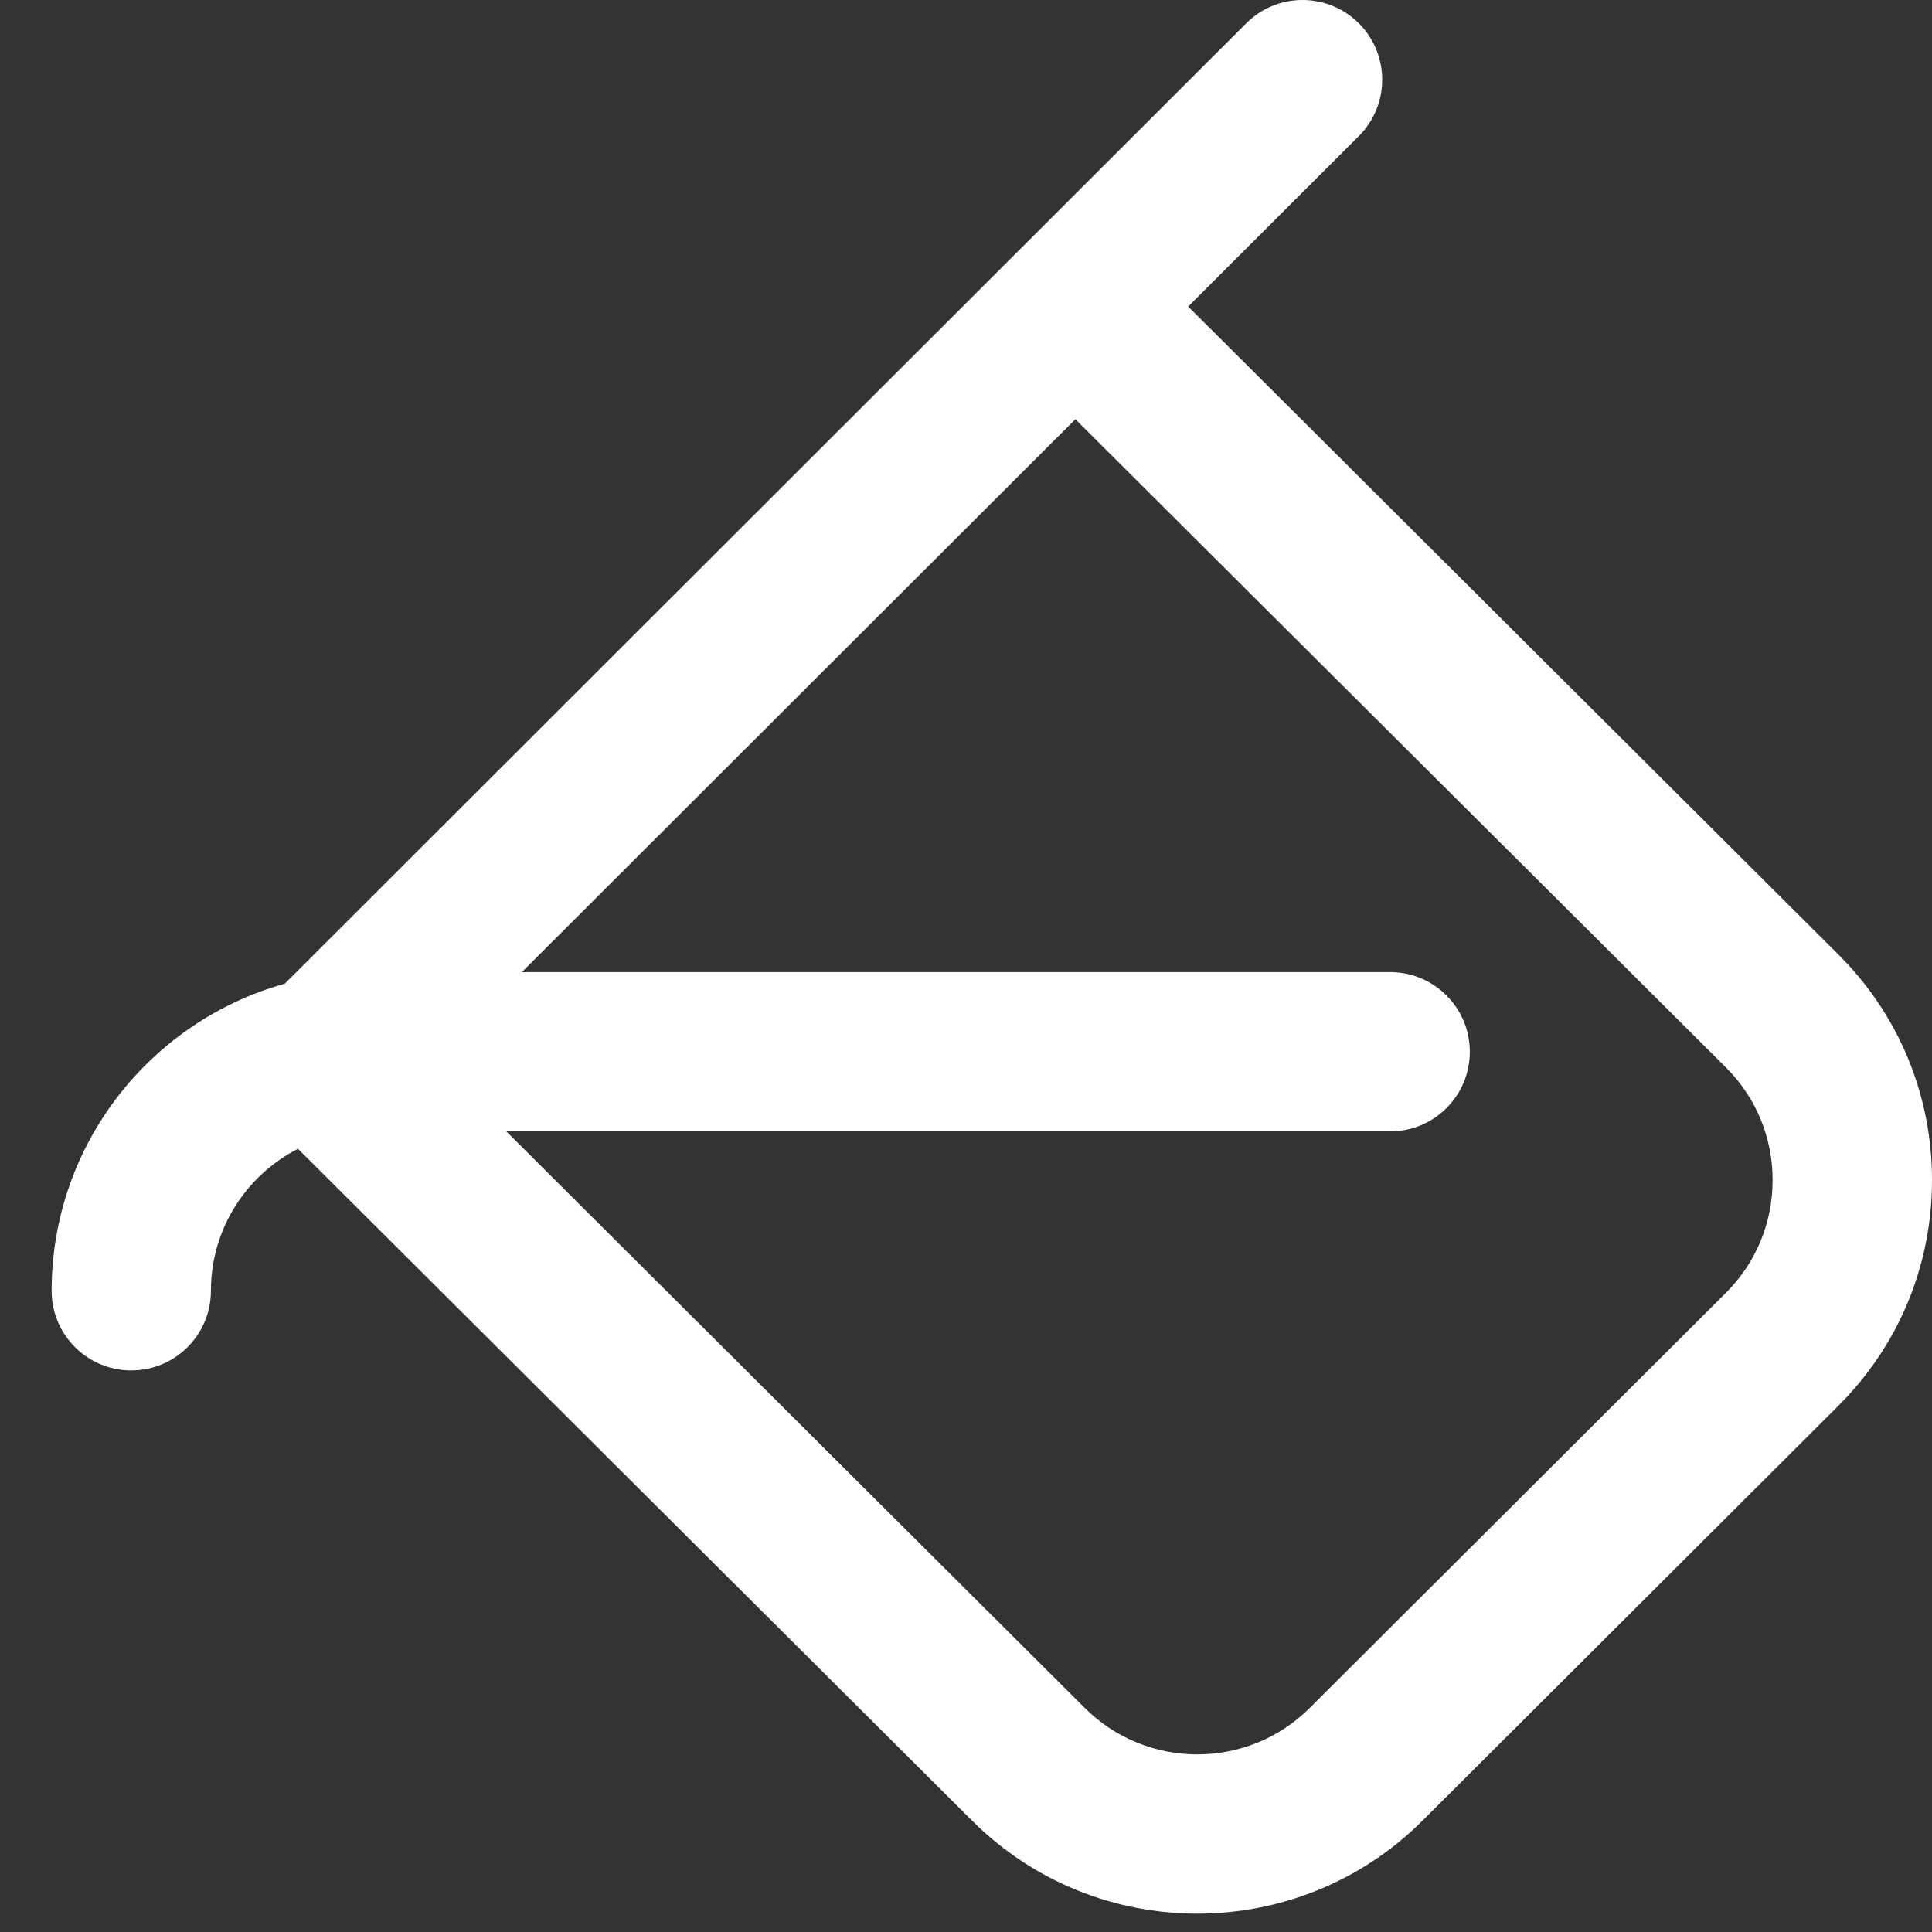 <svg width="18" height="18" viewBox="0 0 18 18" fill="none" xmlns="http://www.w3.org/2000/svg">
<rect x="0" y="0" width="18" height="18" fill="#333333" stroke="none"/>
<path d="M17.129 8.894L11.07 2.856L12.66 1.268C12.95 0.978 12.95 0.508 12.661 0.218C12.371 -0.072 11.901 -0.073 11.611 0.217L2.653 9.165C1.401 9.514 0.481 10.665 0.481 12.026C0.481 12.436 0.813 12.768 1.223 12.768C1.633 12.768 1.965 12.436 1.965 12.026C1.965 11.45 2.295 10.949 2.776 10.703L9.056 16.962C9.635 17.54 10.395 17.829 11.155 17.829C11.915 17.829 12.675 17.54 13.254 16.962L17.13 13.095C17.691 12.534 18 11.788 18 10.995C18 10.201 17.691 9.455 17.129 8.894ZM16.081 12.044L12.204 15.911C11.626 16.49 10.684 16.49 10.105 15.911L4.717 10.541H12.952C13.362 10.541 13.694 10.209 13.694 9.799C13.694 9.389 13.362 9.057 12.952 9.057H4.862L10.019 3.906L16.08 9.945C16.361 10.225 16.515 10.598 16.515 10.995C16.515 11.392 16.361 11.764 16.081 12.044Z" fill="white"/>
</svg>
